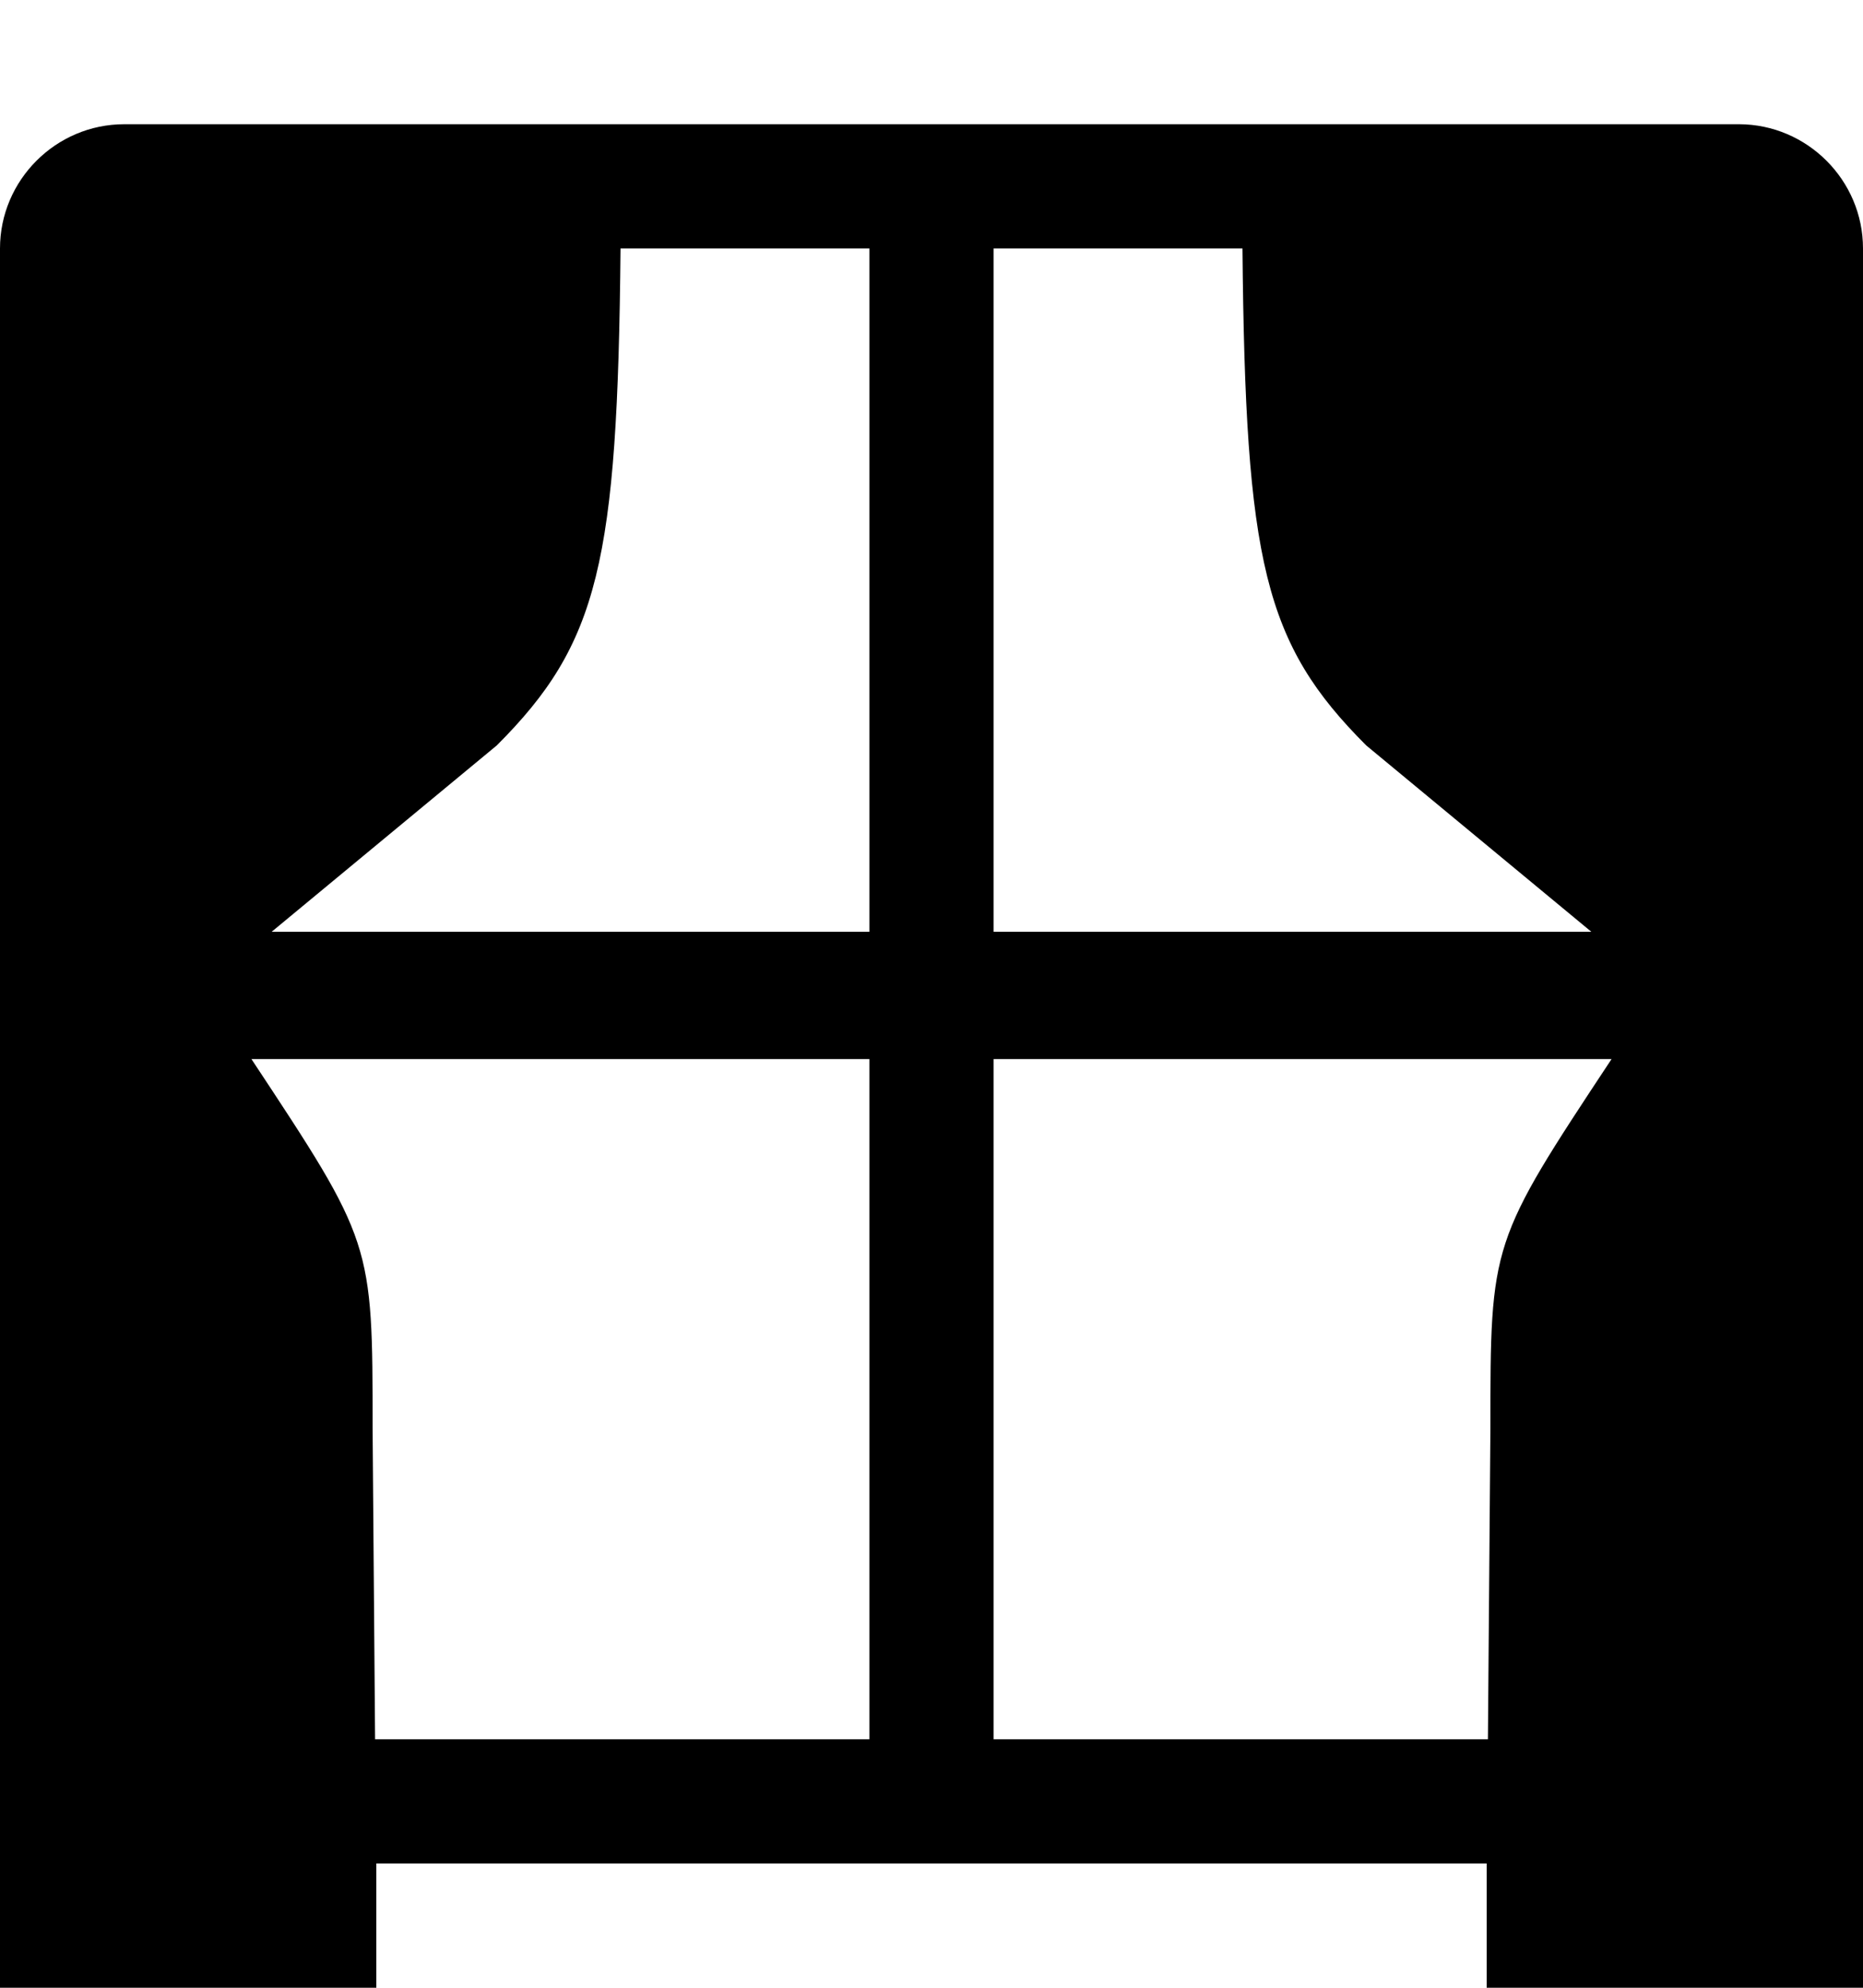 <svg xmlns="http://www.w3.org/2000/svg" width="480" height="512" viewBox="0 0 480 512"><path d="M0 64v448h96.96v-32h286.08v32H480V64c0-17.56-14.35-31.95-31.91-32H32C14.4 32 0 46.4 0 64zm383.36 384H256V272.79h159.22C384 320 384 320 384 368l-.64 80zM410 240H256V64h64.12c.75 80.93 5.62 101.74 31.88 128l58 48zM96.64 448L96 368c0-48 0-48-31.22-95.21H224V448H96.64zM70 240l58-48c26.26-26.26 31.13-47.07 31.88-128H224v176H70z"/></svg>